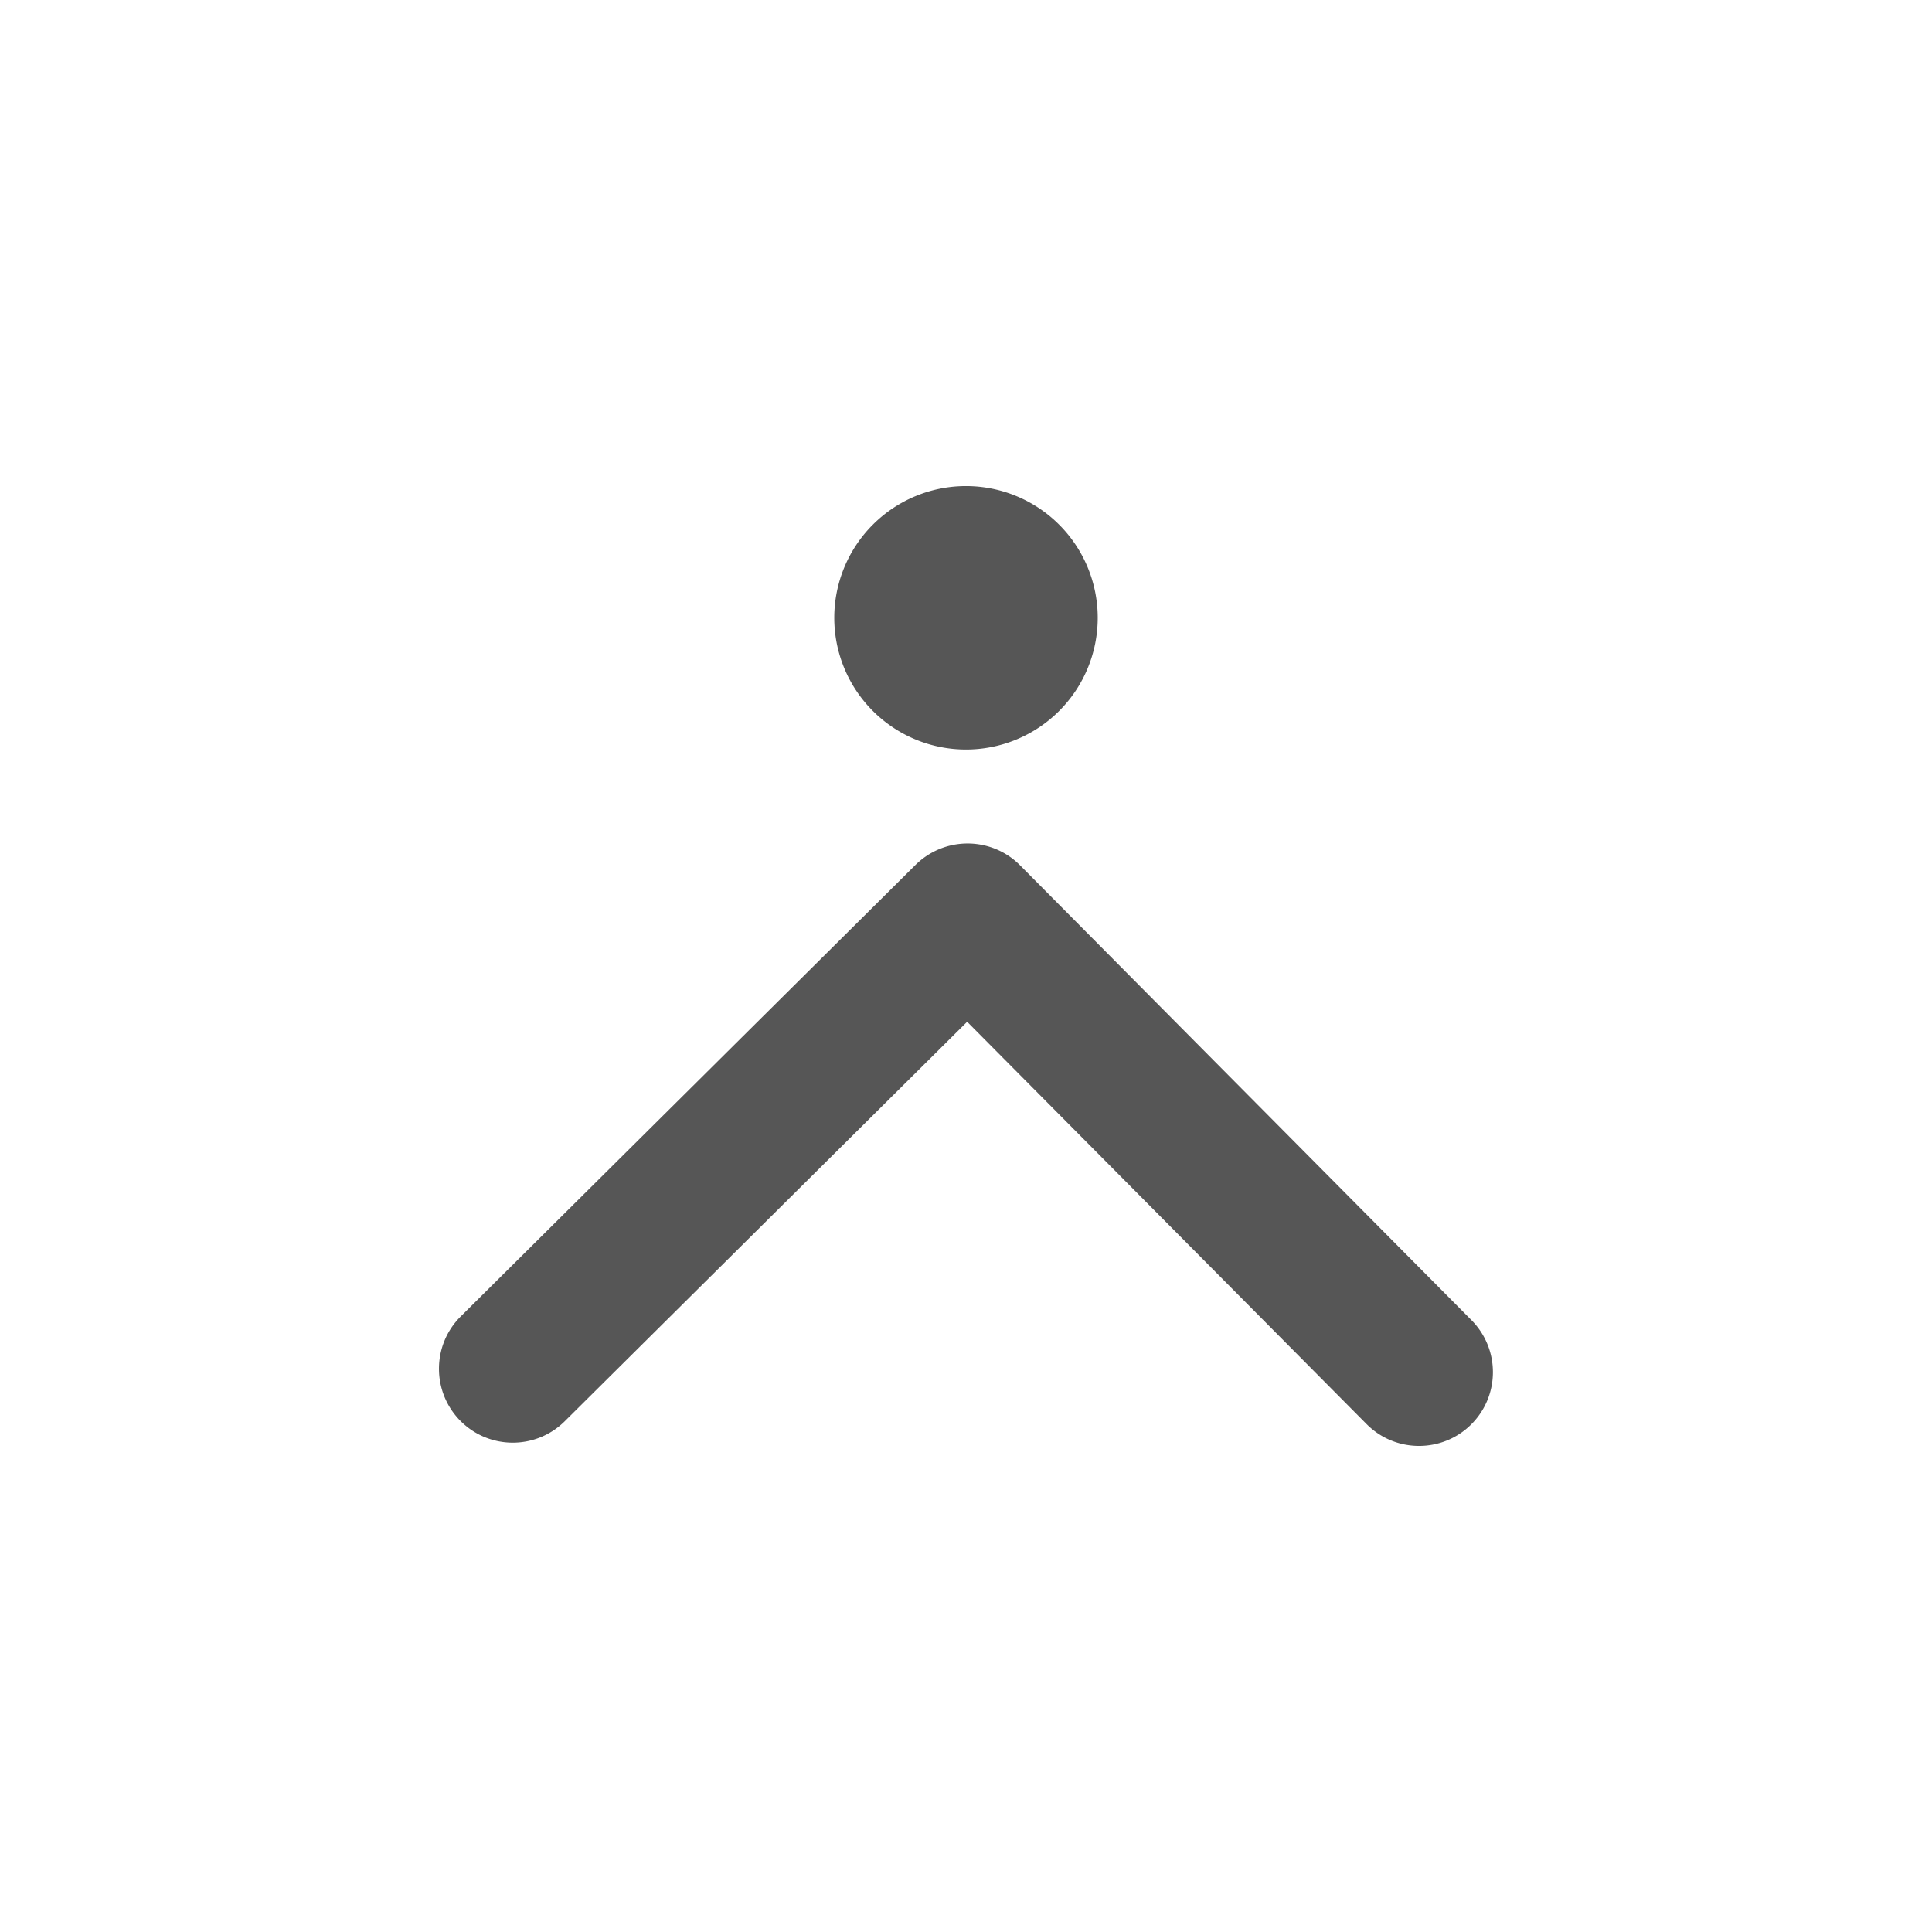 <svg width="22" height="22" version="1.1" xmlns="http://www.w3.org/2000/svg">
 <defs>
  <style id="current-color-scheme" type="text/css">.ColorScheme-Text { color:#565656; } .ColorScheme-Highlight { color:#5294e2; }</style>
 </defs>
 <path class="ColorScheme-Text" d="m11 5.535a1.5 1.5 0 0 0-1.5 1.5 1.5 1.5 0 0 0 1.5 1.5 1.5 1.5 0 0 0 1.5-1.5 1.5 1.5 0 0 0-1.5-1.5zm0.021 4.07c-0.215-7.781e-4 -0.431 0.081-0.596 0.244l-5.178 5.141c-0.33 0.327-0.331 0.86-0.004 1.19 0.327 0.329 0.858 0.331 1.188 0.004l4.582-4.549 4.549 4.582c0.327 0.329 0.86 0.331 1.19 0.004 0.329-0.327 0.331-0.858 0.004-1.188l-5.141-5.18c-0.164-0.165-0.379-0.247-0.594-0.248z" fill="currentColor"/>
</svg>
